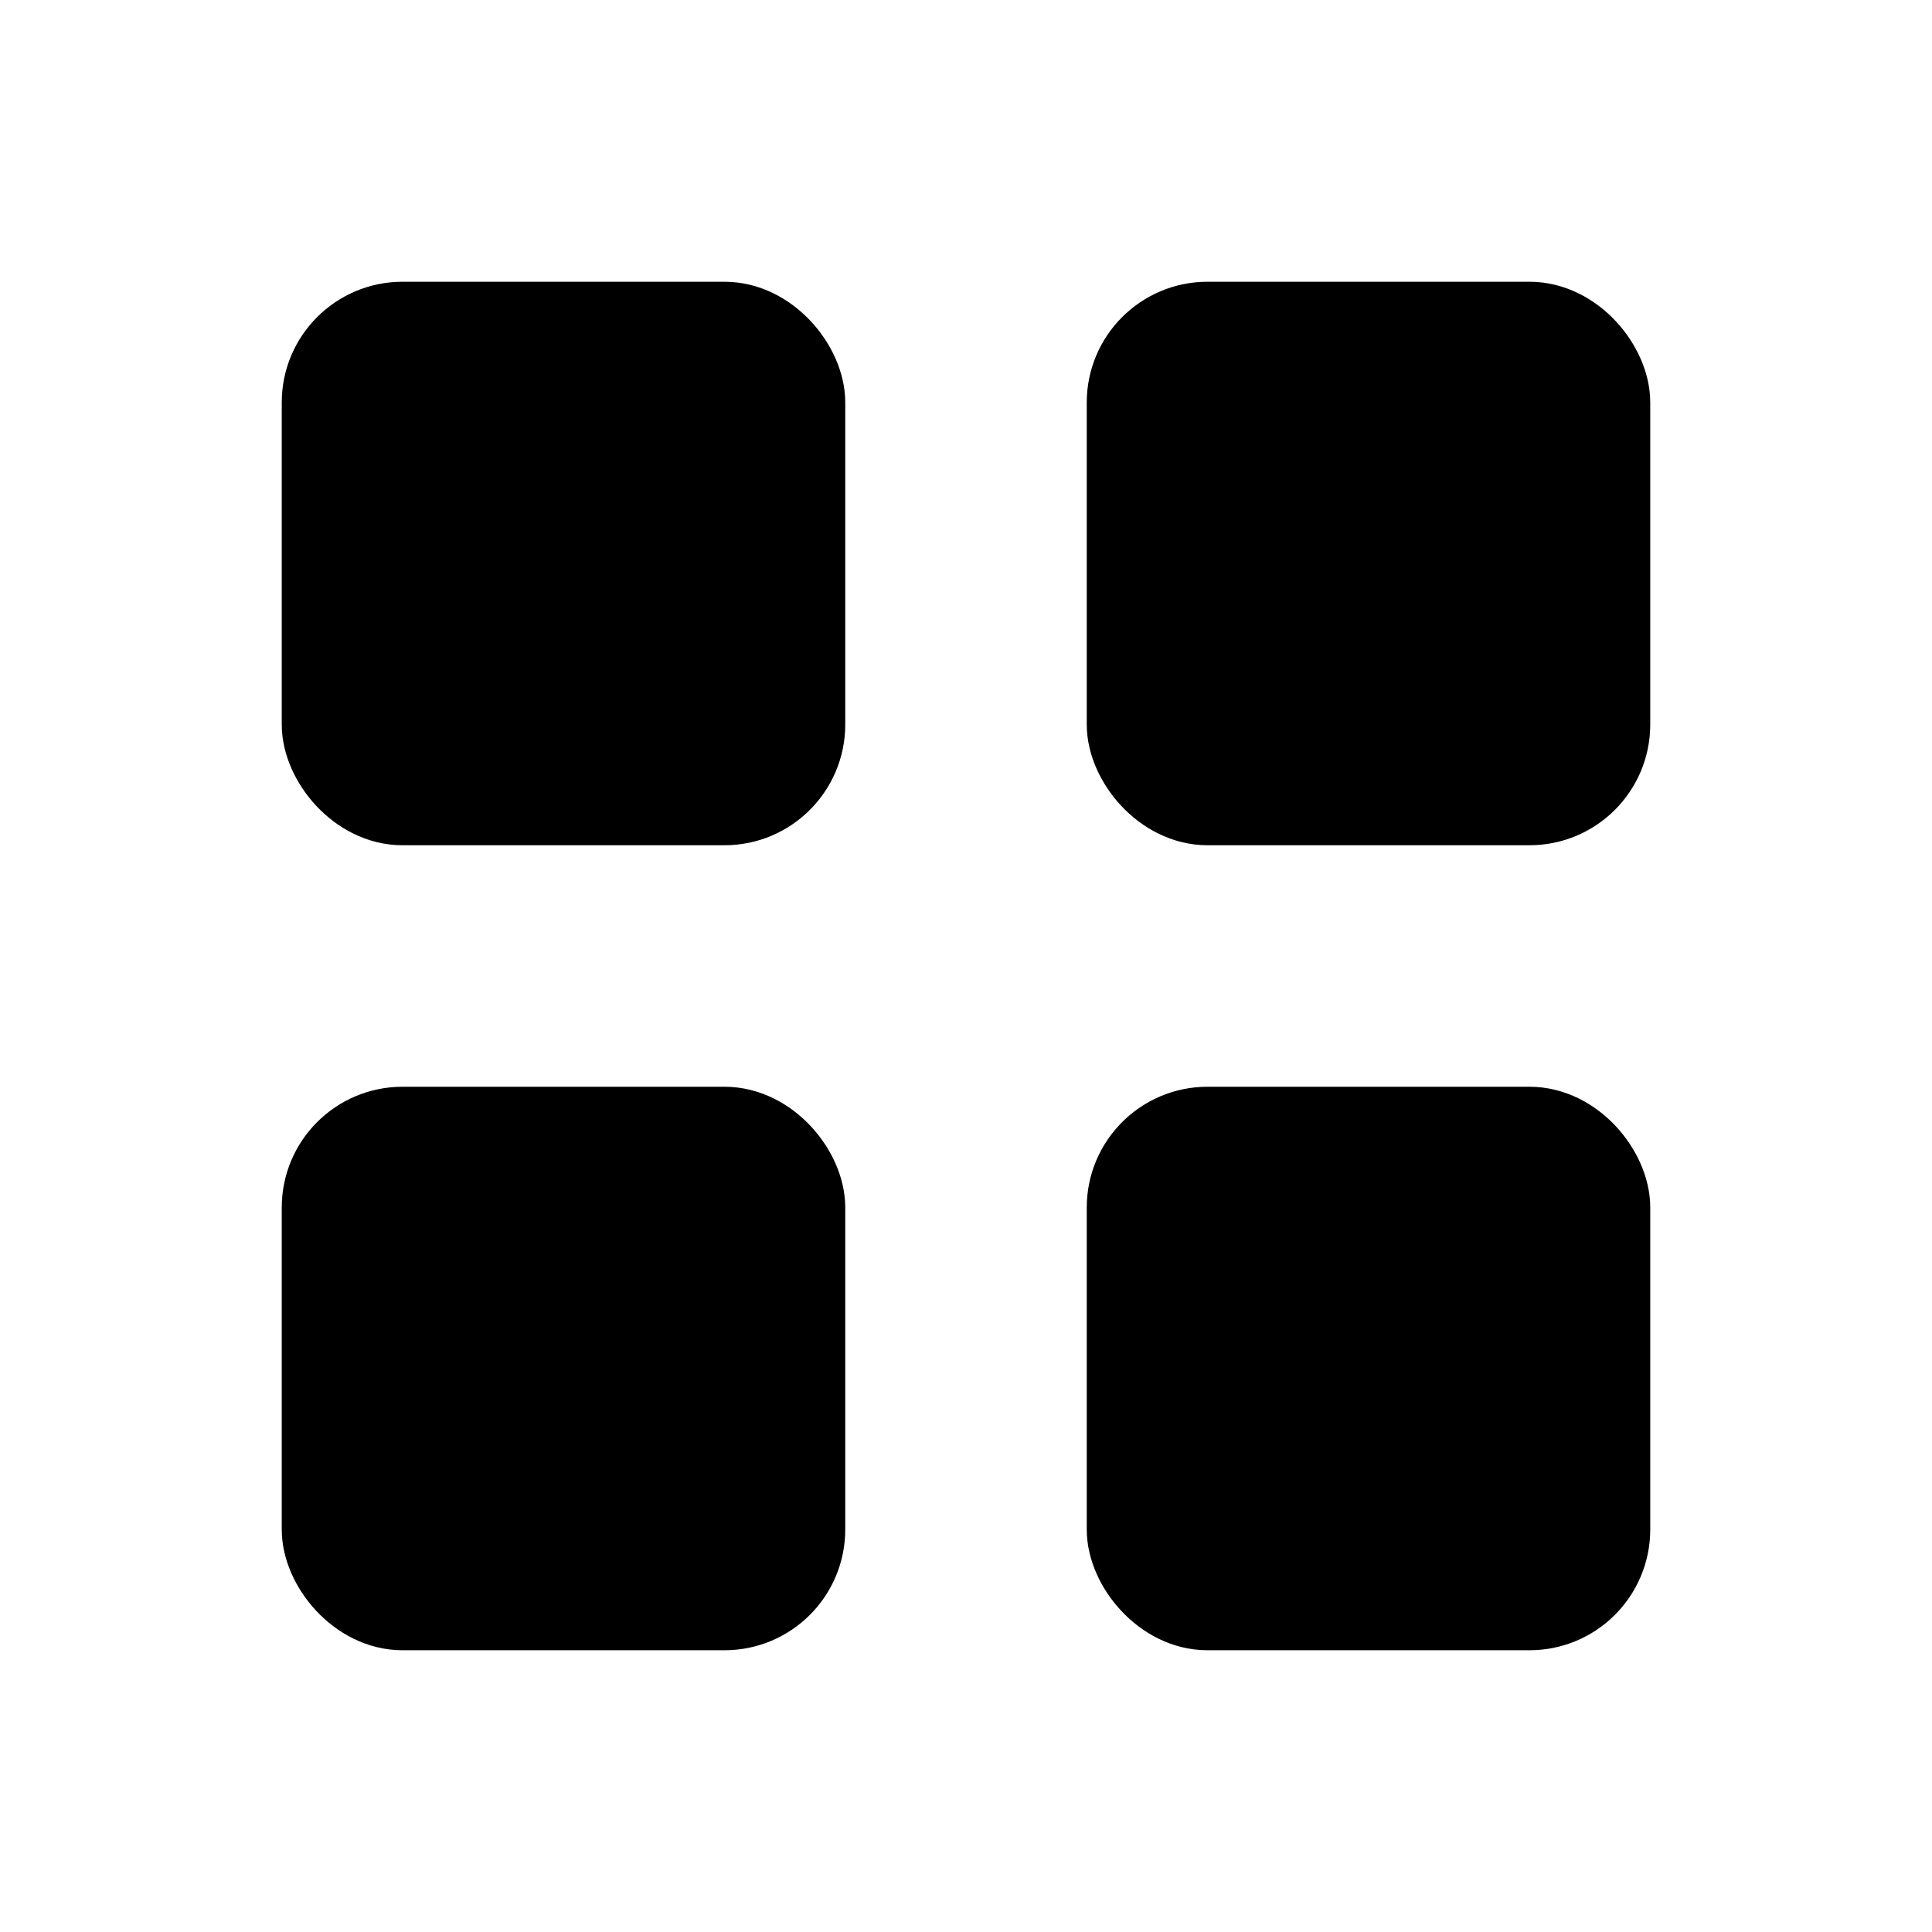 <svg viewBox="0 0 24 24"><rect width="6" height="6" x="14" y="14" stroke="#000" rx="1"/><rect width="6" height="6" x="4" y="14" stroke="#000" rx="1"/><rect width="6" height="6" x="14" y="4" stroke="#000" rx="1"/><rect width="6" height="6" x="4" y="4" stroke="#000" rx="1"/></svg>